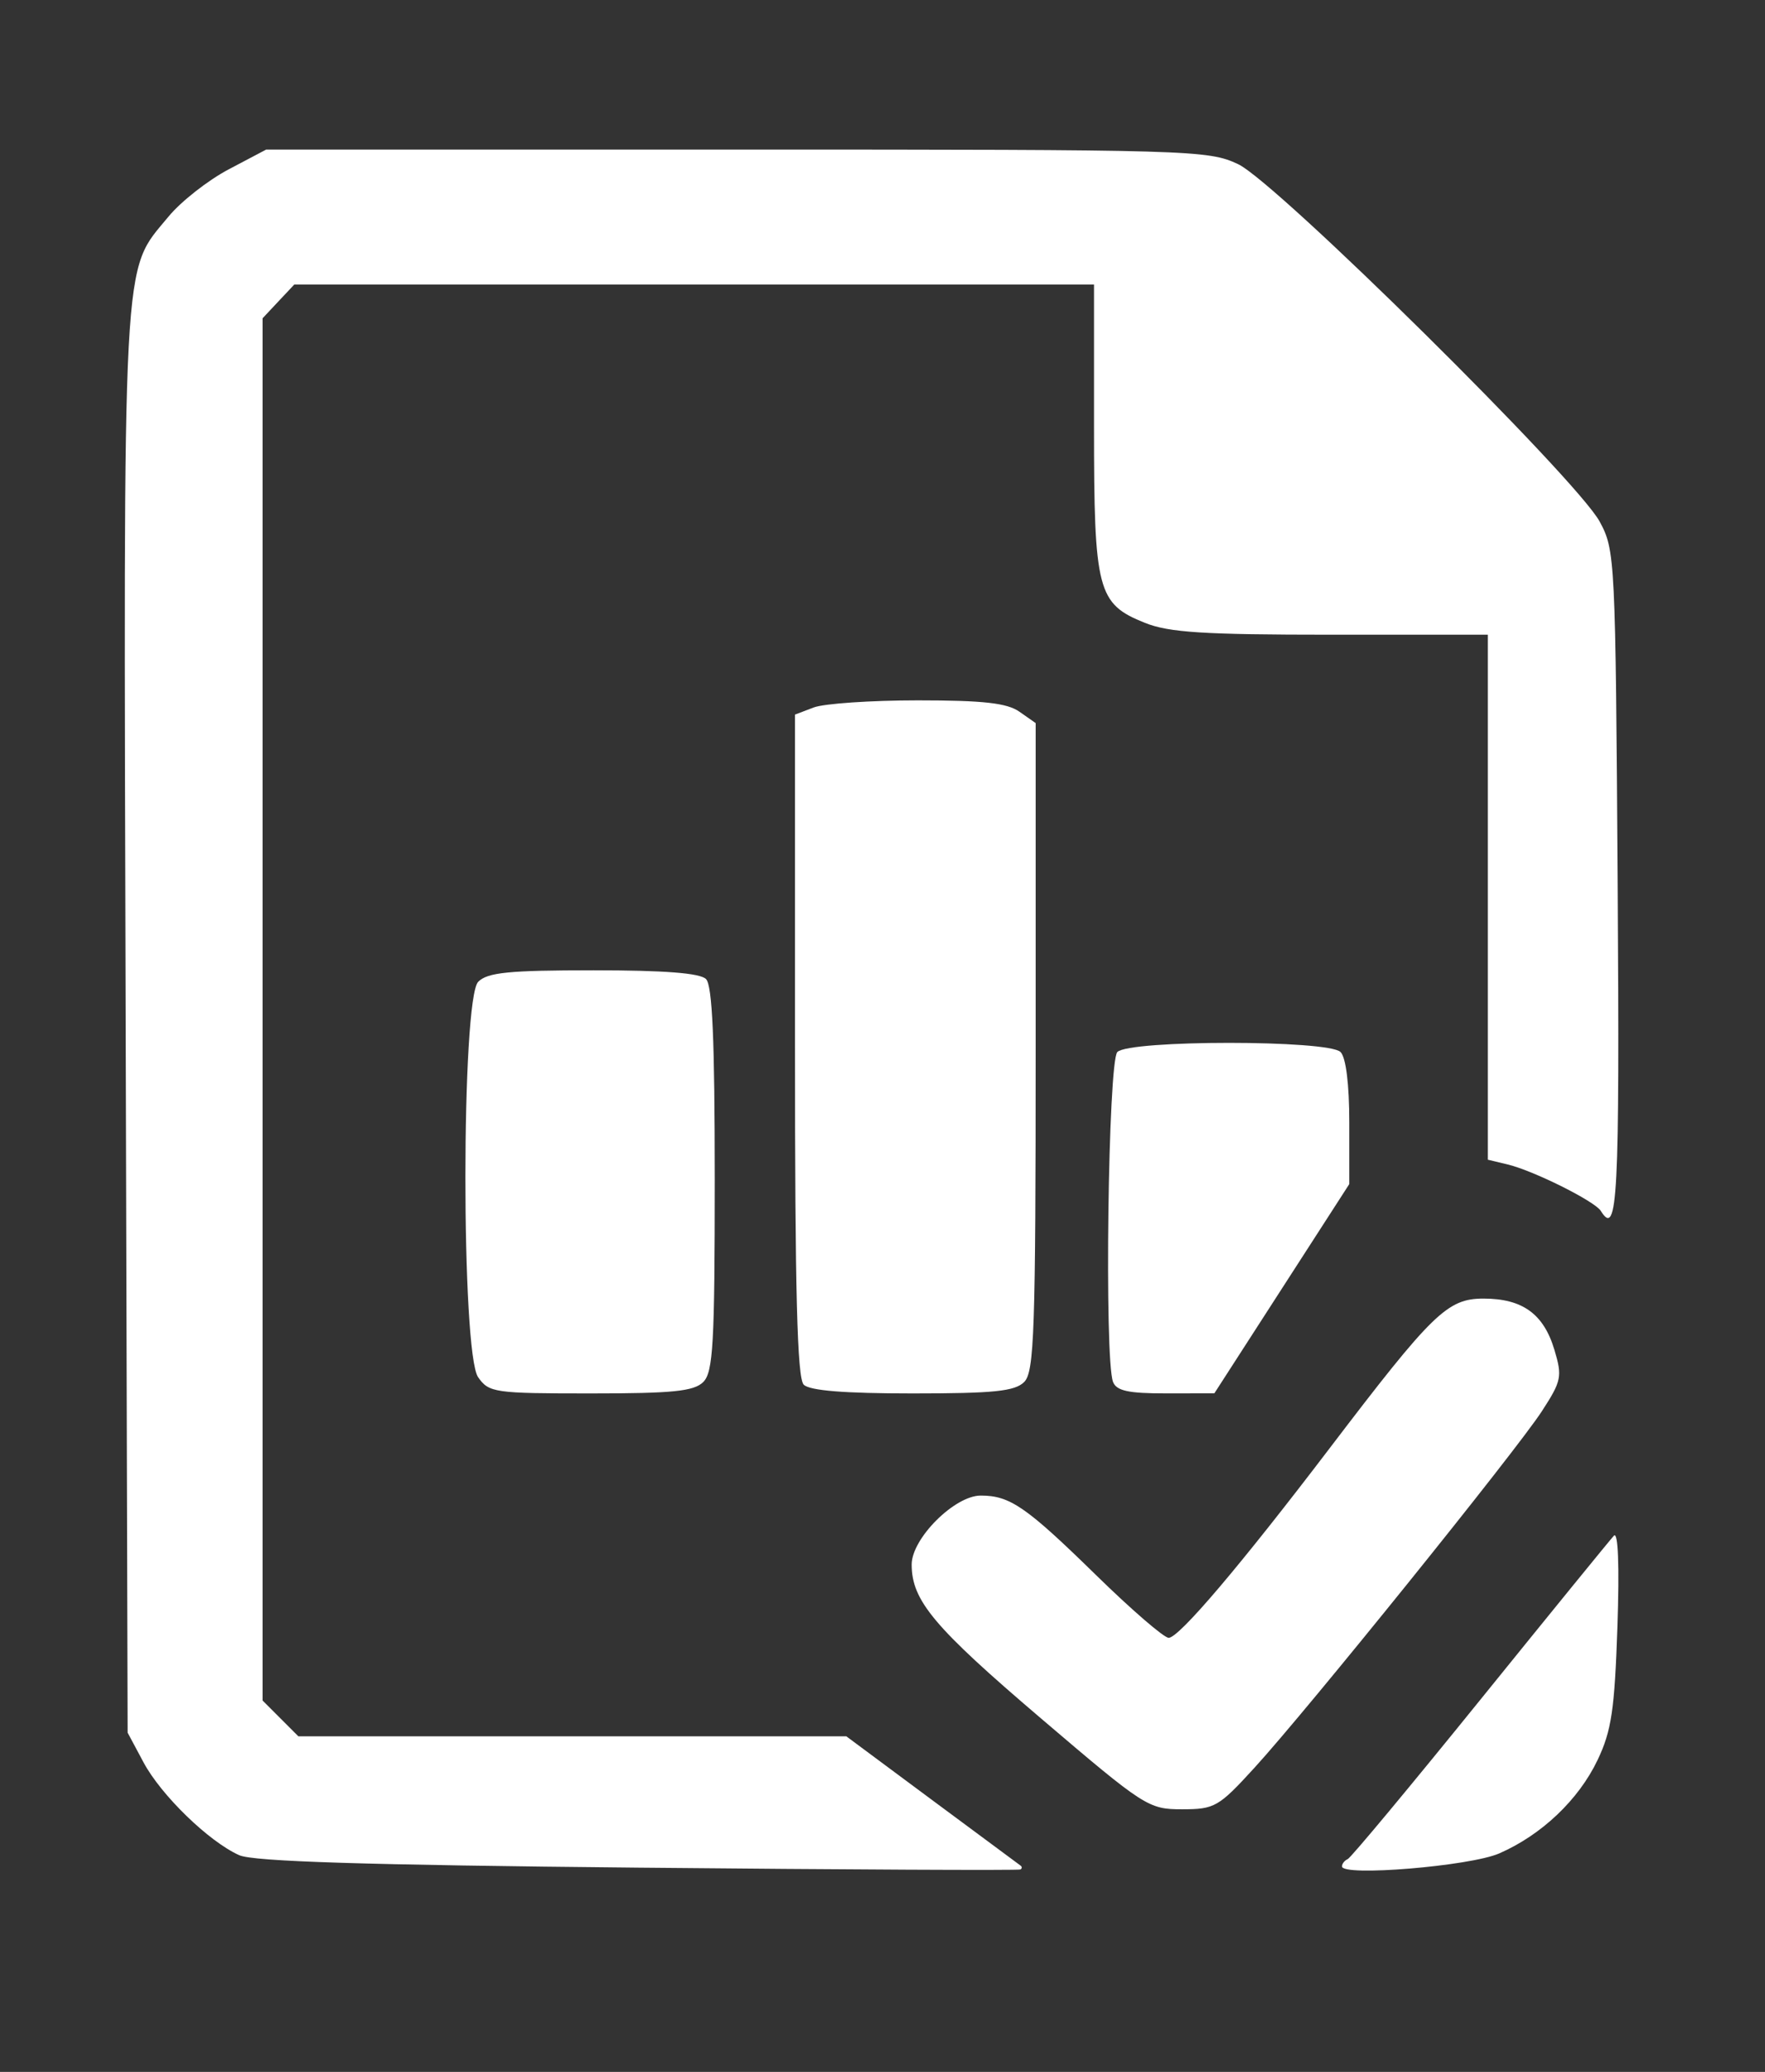 <svg xmlns="http://www.w3.org/2000/svg" width="242" height="284"><rect width="100%" height="100%" fill="#333333" stroke="none"/><path d="M87.5 256c-37.452-.36-52.755-.837-54.698-1.705-4.153-1.856-10.708-8.212-13.124-12.727L17.5 237.5l-.27-97.434c-.296-107.34-.55-102.583 5.879-110.382 1.701-2.064 5.41-4.975 8.242-6.468L36.5 20.5H101c62.415 0 64.638.065 68.755 2 5.252 2.47 46.412 43.147 49.58 49 2.117 3.91 2.172 5.022 2.462 49.75.28 43.043 0 48.466-2.309 44.731-.817-1.323-9.197-5.504-12.738-6.357l-2.75-.662V87h-21.48c-17.489 0-22.234-.302-25.538-1.624C150.466 82.769 150 80.98 150 58.55V39H40.349l-2.175 2.314L36 43.63V233.09l2.455 2.454L40.909 238h75.132l11.73 8.71c6.45 4.791 11.916 8.841 12.146 9 .229.16.229.402 0 .54-.23.137-23.817.025-52.417-.25Zm96.5-.167c0-.366.352-.816.783-1 .43-.183 8.608-10.008 18.174-21.833 9.565-11.825 17.812-21.95 18.326-22.5.582-.622.764 4.097.481 12.5-.382 11.348-.815 14.255-2.714 18.238-2.603 5.459-7.682 10.281-13.5 12.816-4 1.743-21.55 3.192-21.55 1.78zm-41.294-20.309C128.052 223.028 125 219.395 125 214.45c0-3.571 5.889-9.45 9.466-9.45 4.014 0 6.229 1.527 15.82 10.907 4.831 4.726 9.31 8.593 9.951 8.593 1.415 0 9.793-9.865 22.08-26 14.124-18.547 16.133-20.5 21.088-20.5 5.344 0 8.243 2.094 9.72 7.02 1.1 3.672.978 4.263-1.721 8.421-3.53 5.436-32.14 40.92-39.389 48.852-4.938 5.404-5.467 5.707-9.947 5.707-4.608 0-5.116-.327-19.362-12.476zm-77.15-46.747c-2.335-3.335-2.322-51.868.015-54.206 1.282-1.28 4.199-1.571 15.8-1.571 9.734 0 14.608.38 15.429 1.2.872.872 1.2 8.362 1.2 27.429 0 22.51-.223 26.45-1.571 27.8C95.15 190.706 92.263 191 80.985 191c-13.2 0-13.947-.107-15.428-2.223ZM110.2 189.8c-.898-.898-1.2-12.606-1.2-46.525V97.95l2.565-.975c1.41-.536 7.836-.975 14.278-.975 8.982 0 12.23.363 13.934 1.557L142 99.113v44.372c0 39.005-.19 44.562-1.571 45.944-1.276 1.276-4.153 1.571-15.3 1.571-9.345 0-14.112-.383-14.929-1.2zm42.407-.382c-1.21-3.153-.675-43.95.593-45.218 1.672-1.672 28.928-1.672 30.6 0 .744.744 1.2 4.412 1.2 9.653v8.453l-9.25 14.34-9.25 14.34-6.643.007c-5.14.006-6.78-.351-7.25-1.575z" style="fill:#fff;fill-opacity:1"/></svg>